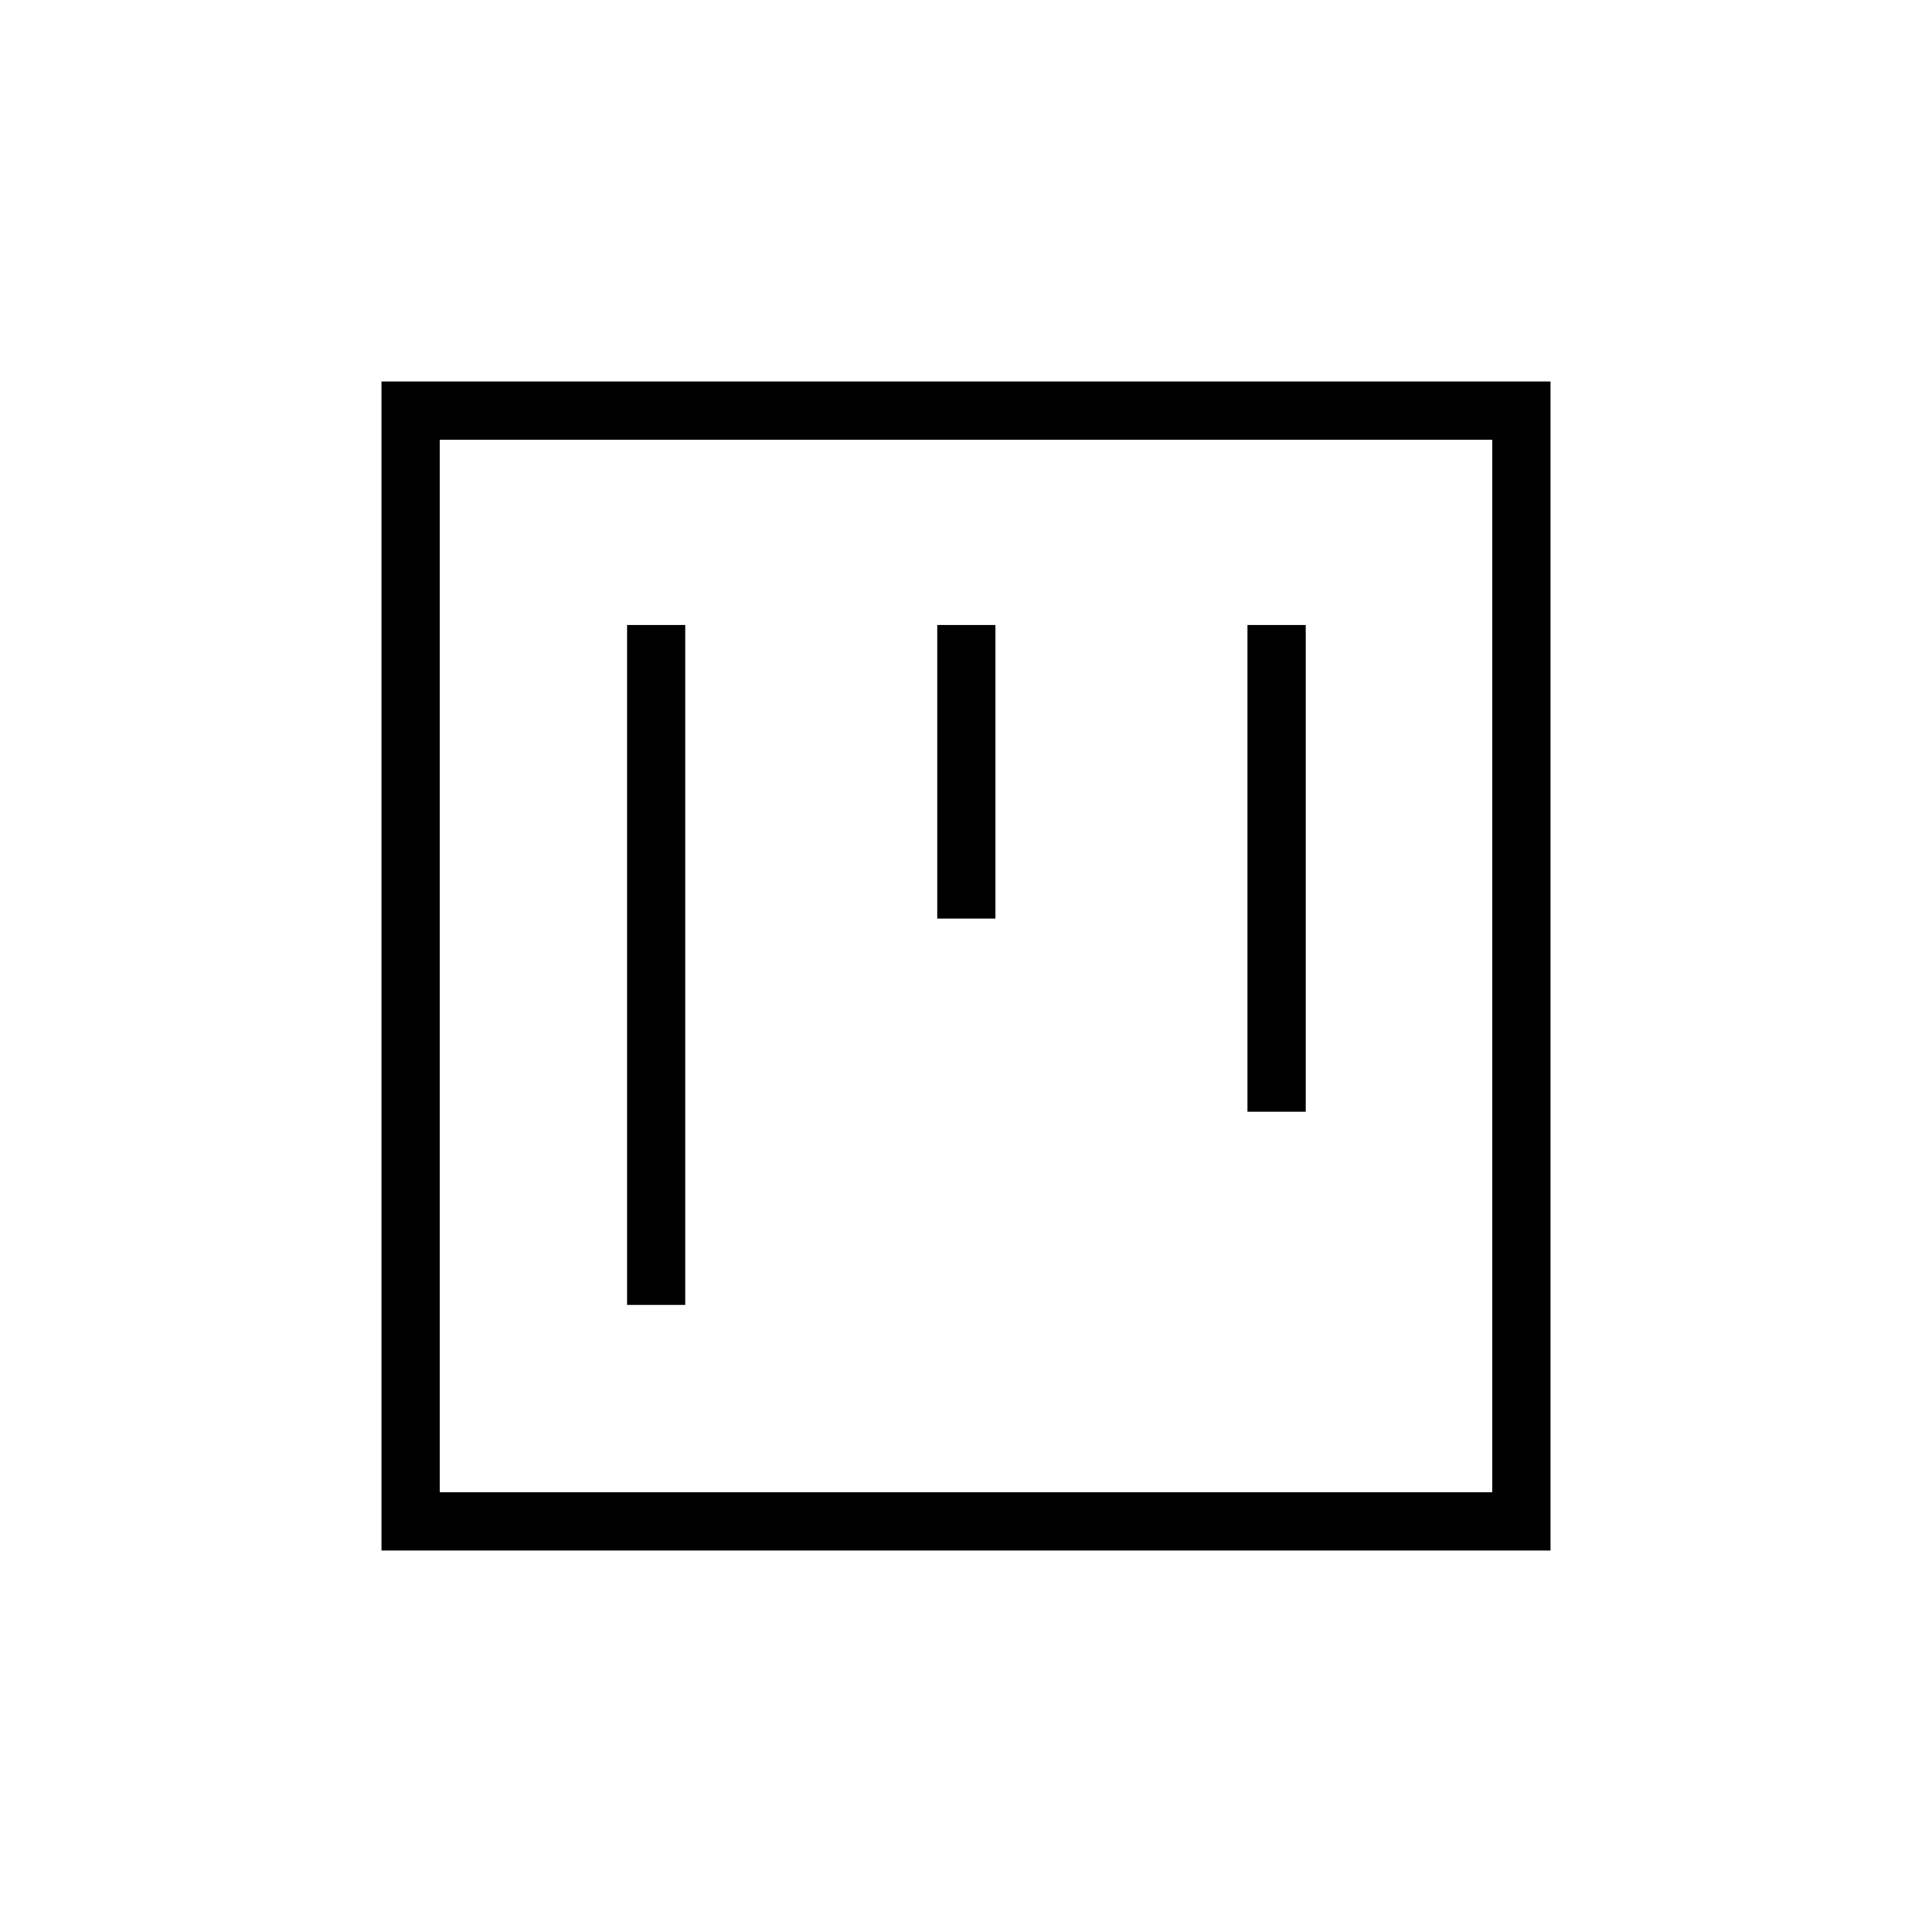 <svg xmlns="http://www.w3.org/2000/svg" height="20" viewBox="0 -960 960 960" width="20"><path d="M311.58-311.58h28.92v-337.84h-28.92v337.84Zm154.15-192h28.92v-145.84h-28.92v145.84Zm154.15 96h28.93v-241.84h-28.93v241.84ZM189.54-189.54v-580.92h580.92v580.92H189.54Zm28.92-28.92h523.08v-523.08H218.46v523.08Zm0 0v-523.08 523.08Z"/></svg>